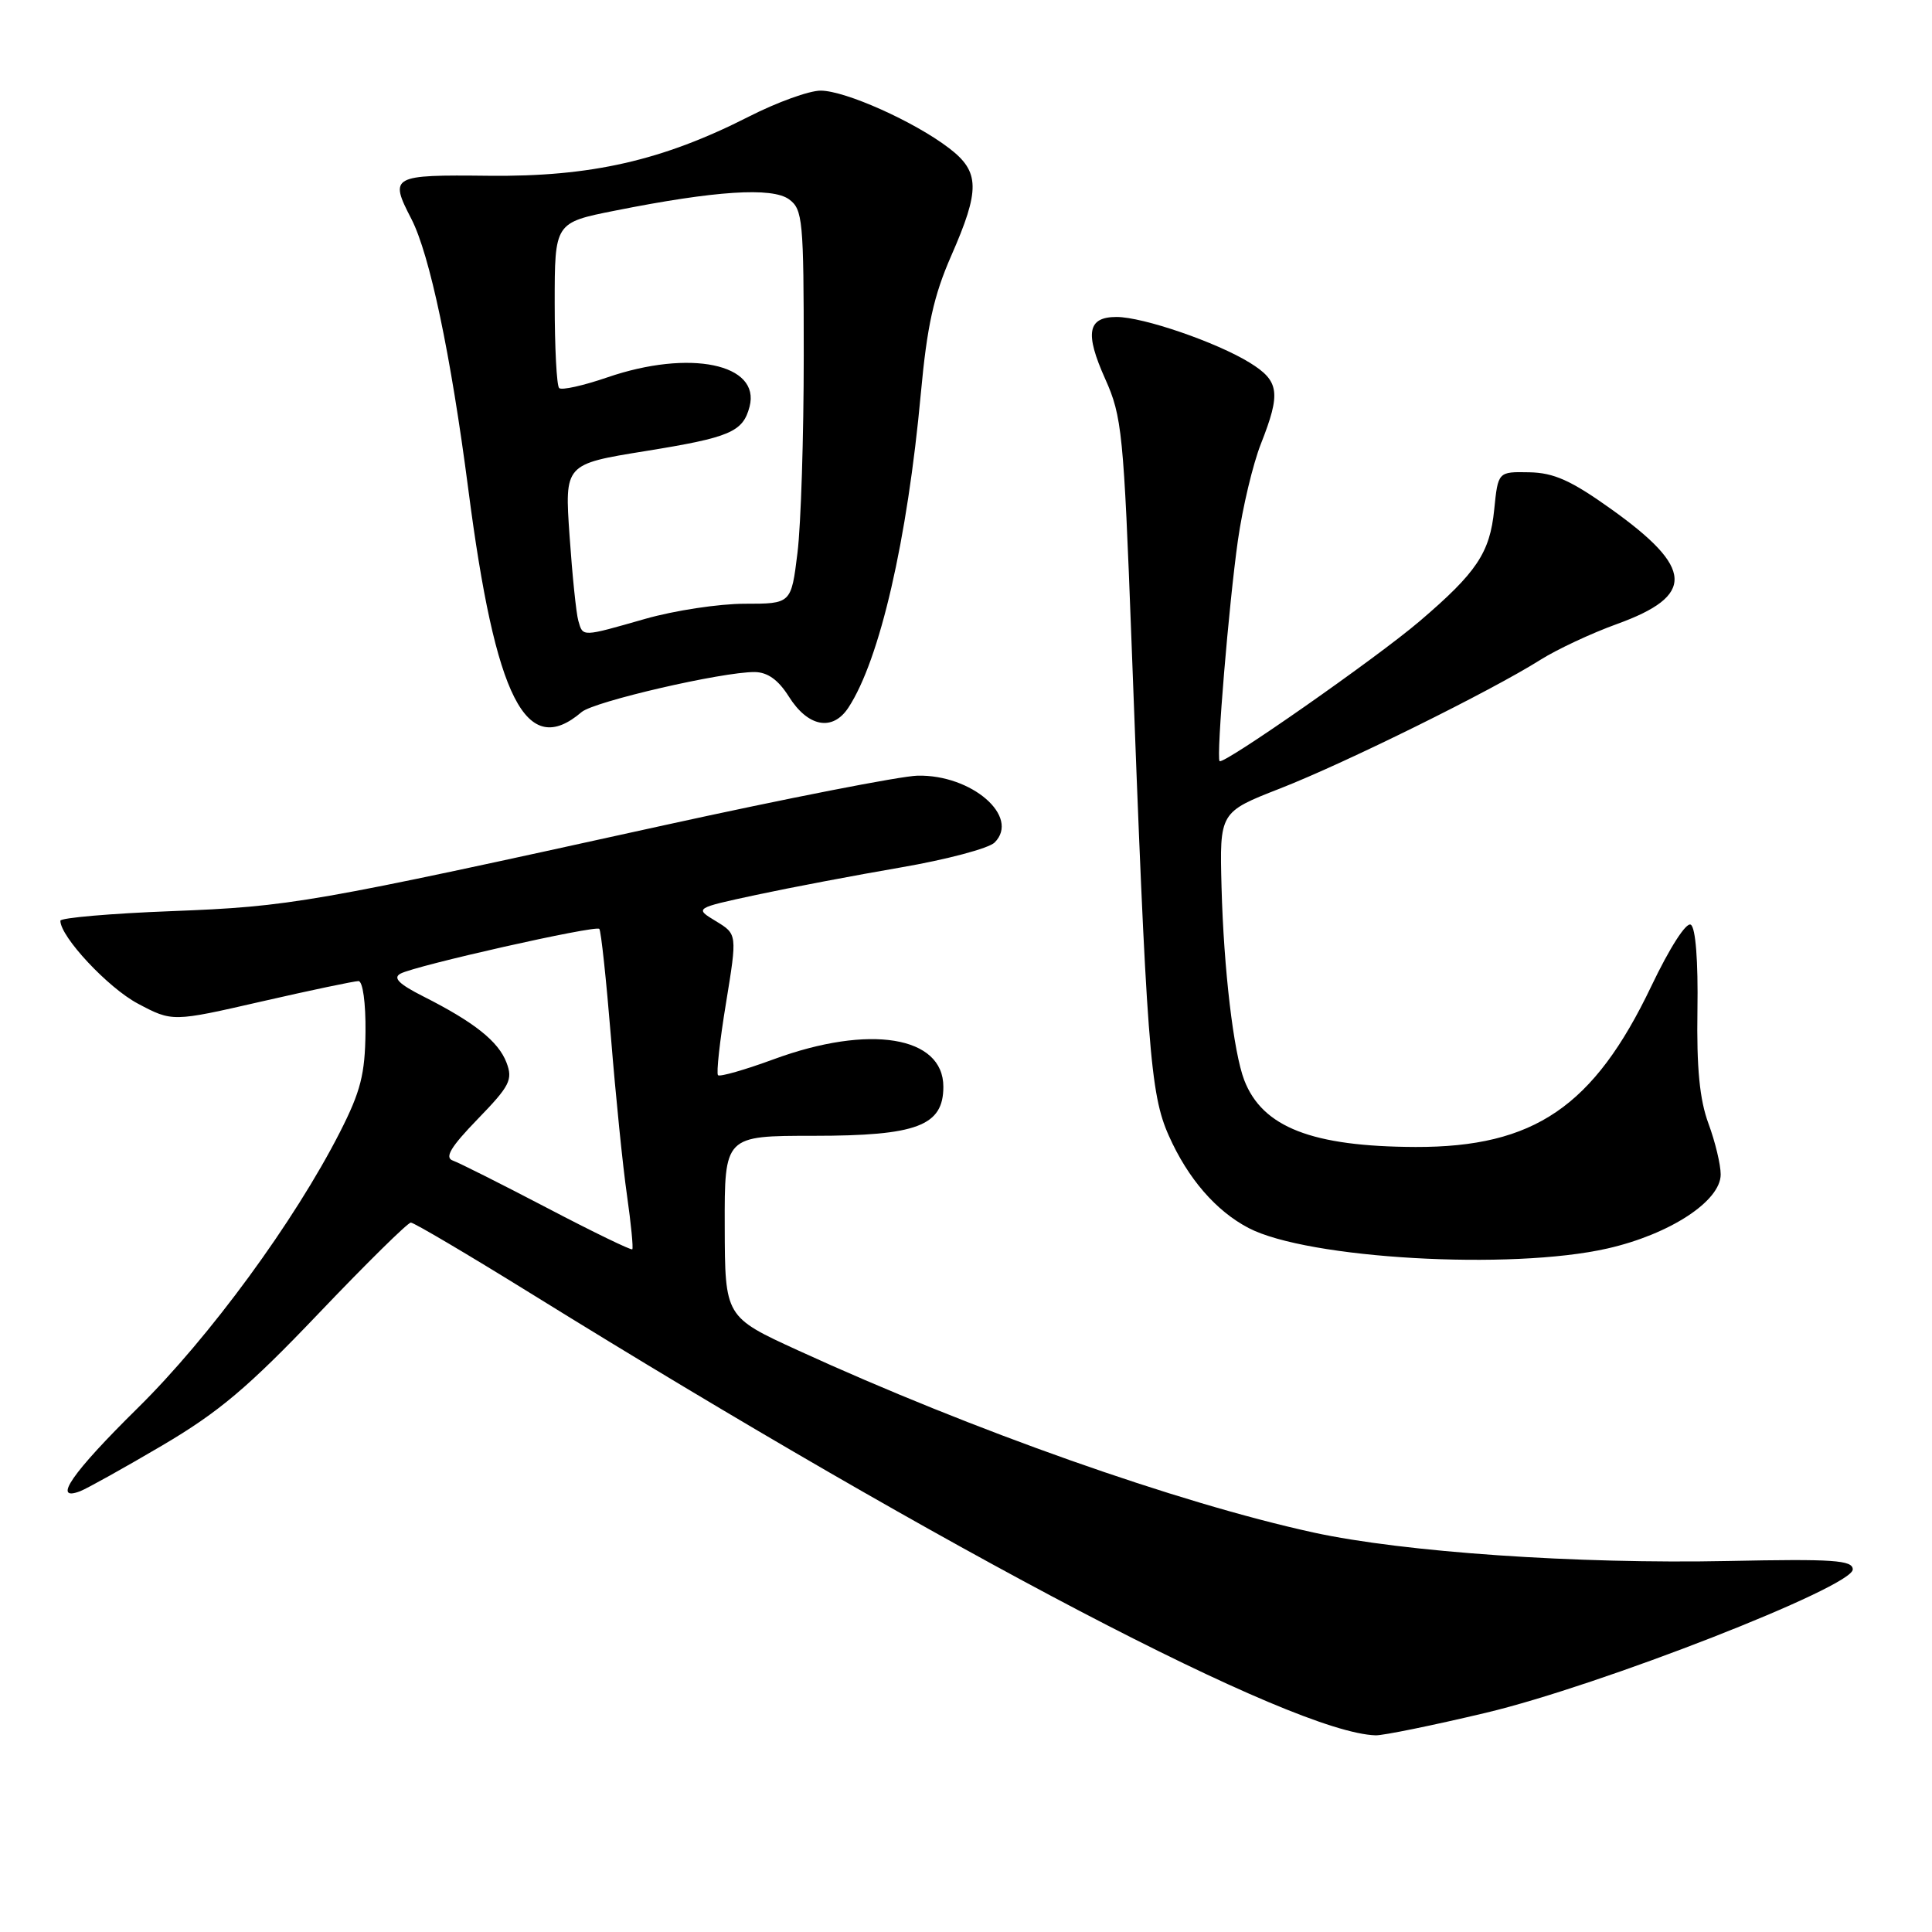<?xml version="1.0" encoding="UTF-8" standalone="no"?>
<!DOCTYPE svg PUBLIC "-//W3C//DTD SVG 1.1//EN" "http://www.w3.org/Graphics/SVG/1.1/DTD/svg11.dtd" >
<svg xmlns="http://www.w3.org/2000/svg" xmlns:xlink="http://www.w3.org/1999/xlink" version="1.1" viewBox="0 0 256 256">
 <g >
 <path fill="currentColor"
d=" M 196.90 226.95 C 212.03 223.35 245.50 210.27 245.50 207.96 C 245.50 206.73 242.96 206.55 229.00 206.84 C 208.96 207.25 185.99 205.67 174.06 203.07 C 156.07 199.14 128.90 189.54 105.78 178.95 C 96.06 174.50 96.06 174.50 96.03 162.50 C 96.00 150.50 96.00 150.50 107.80 150.50 C 121.51 150.50 125.00 149.18 125.00 144.00 C 125.00 137.29 115.20 135.70 102.54 140.35 C 98.71 141.76 95.38 142.71 95.14 142.47 C 94.90 142.23 95.37 137.93 96.20 132.91 C 97.69 123.78 97.69 123.78 94.86 122.06 C 92.02 120.34 92.02 120.34 100.19 118.58 C 104.67 117.62 113.31 115.98 119.36 114.94 C 125.42 113.90 131.02 112.41 131.79 111.64 C 135.21 108.22 128.76 102.62 121.58 102.78 C 119.34 102.83 104.22 105.79 88.00 109.35 C 40.99 119.69 38.61 120.11 22.75 120.73 C 14.64 121.04 8.00 121.62 8.00 122.00 C 8.00 124.13 14.32 130.89 18.26 132.98 C 22.84 135.41 22.84 135.41 34.67 132.70 C 41.18 131.21 46.95 130.00 47.50 130.00 C 48.07 130.00 48.47 132.87 48.43 136.75 C 48.37 142.33 47.79 144.62 45.05 150.00 C 39.01 161.85 27.78 177.18 18.25 186.57 C 9.54 195.15 6.85 199.04 10.63 197.59 C 11.53 197.24 16.42 194.52 21.50 191.53 C 29.00 187.11 32.89 183.83 42.21 174.05 C 48.53 167.42 54.03 162.00 54.44 162.00 C 54.85 162.00 62.01 166.23 70.34 171.39 C 126.07 205.92 171.35 229.60 182.28 229.94 C 183.26 229.97 189.84 228.63 196.90 226.95 Z  M 213.00 165.43 C 221.26 163.55 228.00 159.15 228.00 155.62 C 228.00 154.32 227.27 151.28 226.38 148.88 C 225.21 145.71 224.80 141.54 224.92 133.84 C 225.02 127.33 224.68 122.92 224.04 122.53 C 223.44 122.15 221.25 125.56 218.80 130.69 C 211.18 146.64 203.29 152.02 187.57 151.98 C 173.86 151.93 167.28 149.37 164.87 143.13 C 163.45 139.43 162.15 128.45 161.86 117.55 C 161.60 107.61 161.60 107.61 169.64 104.47 C 178.28 101.09 197.57 91.56 204.11 87.43 C 206.32 86.04 210.87 83.91 214.22 82.70 C 224.66 78.93 224.47 75.29 213.45 67.43 C 208.17 63.66 205.89 62.64 202.63 62.58 C 198.50 62.50 198.50 62.50 197.99 67.53 C 197.42 73.25 195.67 75.86 188.10 82.32 C 182.41 87.18 162.04 101.42 161.60 100.85 C 161.15 100.27 162.83 80.05 164.03 71.59 C 164.65 67.24 166.02 61.48 167.08 58.80 C 169.74 52.05 169.53 50.49 165.60 48.06 C 161.21 45.35 151.46 42.00 147.95 42.00 C 144.10 42.00 143.72 44.13 146.45 50.22 C 148.67 55.16 148.89 57.40 149.93 85.00 C 151.94 139.01 152.39 144.93 154.88 150.50 C 157.40 156.16 161.12 160.46 165.45 162.72 C 173.27 166.80 200.23 168.34 213.00 165.43 Z  M 77.07 94.35 C 78.73 92.94 95.72 89.02 100.00 89.05 C 101.72 89.07 103.13 90.09 104.52 92.29 C 107.06 96.34 110.33 96.95 112.42 93.76 C 116.58 87.41 120.23 71.59 122.02 52.09 C 122.84 43.18 123.72 39.20 126.03 33.92 C 129.89 25.13 129.85 22.75 125.74 19.62 C 121.15 16.11 112.01 12.02 108.75 12.01 C 107.24 12.00 102.96 13.55 99.25 15.44 C 87.78 21.28 78.29 23.44 64.75 23.29 C 51.85 23.15 51.56 23.31 54.51 29.01 C 56.94 33.73 59.73 46.97 62.05 64.82 C 65.66 92.69 69.71 100.64 77.07 94.35 Z  M 72.50 160.06 C 66.45 156.90 60.83 154.07 60.00 153.78 C 58.88 153.38 59.71 151.99 63.29 148.29 C 67.56 143.89 67.98 143.07 67.11 140.79 C 66.04 137.99 62.86 135.45 56.07 132.02 C 52.85 130.39 52.03 129.57 53.07 129.01 C 55.06 127.94 78.91 122.57 79.41 123.08 C 79.64 123.31 80.33 129.80 80.96 137.50 C 81.58 145.20 82.53 154.60 83.08 158.39 C 83.62 162.17 83.93 165.40 83.78 165.54 C 83.63 165.69 78.55 163.23 72.50 160.06 Z  M 76.63 82.25 C 76.35 81.29 75.83 76.22 75.47 71.00 C 74.81 61.50 74.81 61.50 85.53 59.77 C 96.75 57.96 98.44 57.24 99.32 53.89 C 100.81 48.21 91.38 46.26 80.49 50.00 C 77.29 51.10 74.41 51.74 74.09 51.42 C 73.76 51.10 73.50 46.03 73.50 40.17 C 73.50 29.50 73.50 29.50 81.50 27.91 C 94.78 25.26 102.31 24.78 104.55 26.41 C 106.37 27.74 106.50 29.15 106.50 47.17 C 106.50 57.80 106.13 69.54 105.67 73.25 C 104.84 80.00 104.84 80.00 98.67 80.00 C 95.27 80.00 89.35 80.90 85.50 82.00 C 77.03 84.42 77.25 84.42 76.63 82.25 Z "/>
</g>
</svg>